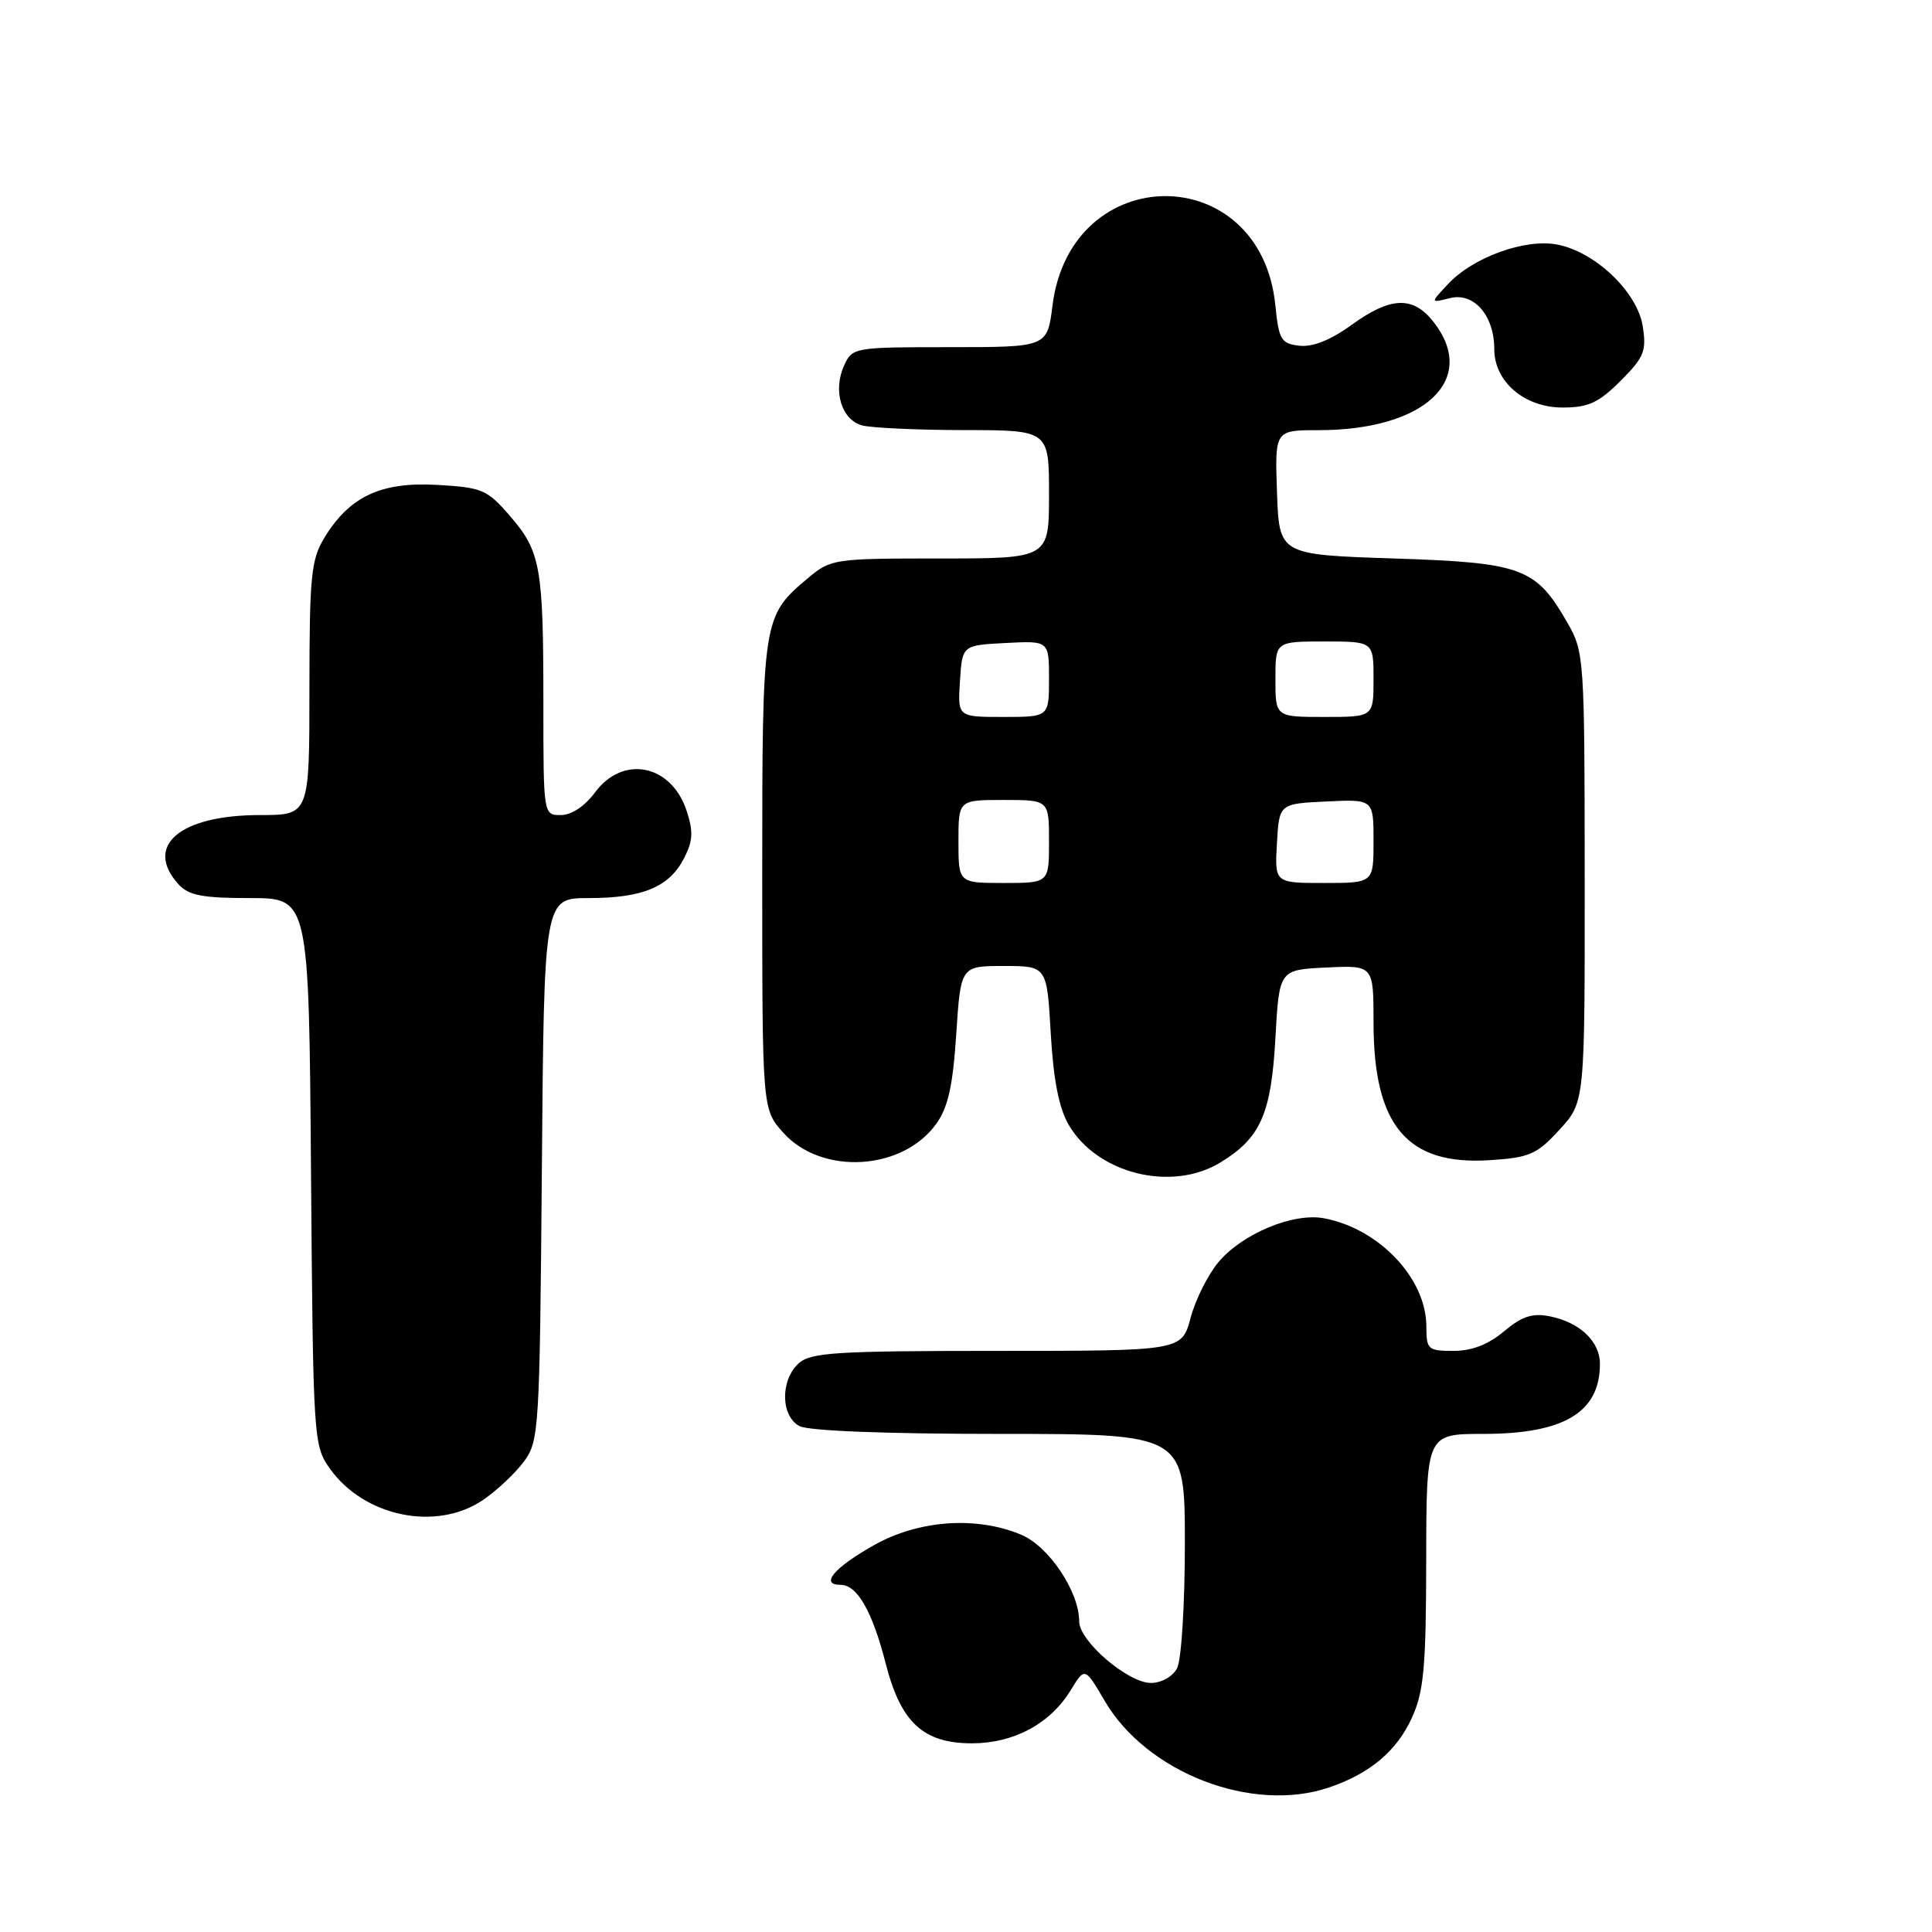 <?xml version="1.0" encoding="UTF-8" standalone="no"?>
<!DOCTYPE svg PUBLIC "-//W3C//DTD SVG 1.1//EN" "http://www.w3.org/Graphics/SVG/1.1/DTD/svg11.dtd" >
<svg xmlns="http://www.w3.org/2000/svg" xmlns:xlink="http://www.w3.org/1999/xlink" version="1.1" viewBox="0 0 256 256">
 <g >
 <path fill="currentColor"
d=" M 176.10 236.85 C 181.53 235.01 185.09 232.01 187.09 227.60 C 188.67 224.13 188.96 220.92 188.98 206.75 C 189.00 190.00 189.00 190.00 196.55 190.00 C 207.24 190.00 212.00 187.14 212.00 180.72 C 212.00 177.75 209.34 175.22 205.37 174.42 C 203.04 173.96 201.67 174.41 199.29 176.41 C 197.22 178.15 195.03 179.00 192.61 179.00 C 189.21 179.00 189.00 178.82 189.00 175.75 C 188.99 169.40 182.75 162.81 175.45 161.43 C 171.38 160.66 164.64 163.45 161.46 167.23 C 160.07 168.88 158.40 172.21 157.76 174.62 C 156.59 179.00 156.59 179.00 132.12 179.00 C 110.76 179.00 107.43 179.21 105.83 180.65 C 103.38 182.87 103.44 187.63 105.93 188.96 C 107.12 189.60 117.41 190.00 132.43 190.00 C 157.00 190.00 157.00 190.00 157.00 204.57 C 157.00 212.69 156.54 219.99 155.96 221.07 C 155.38 222.16 153.88 223.00 152.50 223.00 C 149.47 223.00 143.00 217.46 143.00 214.86 C 143.00 210.89 138.98 204.89 135.30 203.35 C 129.33 200.86 121.70 201.41 115.76 204.77 C 110.49 207.74 108.61 210.00 111.39 210.00 C 113.59 210.00 115.60 213.52 117.38 220.50 C 119.38 228.27 122.35 231.00 128.81 231.00 C 134.35 230.99 139.18 228.39 141.88 223.95 C 143.75 220.89 143.75 220.89 146.38 225.38 C 151.96 234.92 165.92 240.30 176.10 236.85 Z  M 64.01 198.75 C 65.83 197.51 68.26 195.23 69.41 193.68 C 71.43 190.96 71.51 189.57 71.80 154.93 C 72.09 119.00 72.09 119.00 78.00 119.00 C 85.16 119.00 88.67 117.54 90.63 113.74 C 91.82 111.44 91.89 110.20 90.98 107.43 C 88.94 101.27 82.55 99.99 78.84 105.00 C 77.49 106.83 75.72 108.00 74.31 108.00 C 72.00 108.00 72.00 108.00 72.00 93.12 C 72.00 75.08 71.64 73.07 67.55 68.34 C 64.55 64.87 63.88 64.59 57.91 64.25 C 50.48 63.83 46.32 65.78 42.99 71.24 C 41.22 74.15 41.01 76.30 41.00 91.25 C 41.00 108.00 41.00 108.00 34.45 108.00 C 23.83 108.00 19.04 112.07 23.65 117.17 C 24.99 118.65 26.82 119.00 33.12 119.00 C 40.93 119.00 40.93 119.00 41.21 155.25 C 41.49 190.86 41.54 191.55 43.72 194.61 C 48.27 200.99 57.84 202.95 64.01 198.75 Z  M 161.70 154.04 C 167.04 150.79 168.44 147.61 169.00 137.55 C 169.50 128.50 169.50 128.50 175.75 128.20 C 182.00 127.90 182.00 127.90 182.00 135.48 C 182.00 149.16 186.45 154.44 197.39 153.73 C 202.68 153.39 203.64 152.97 206.64 149.69 C 210.00 146.03 210.00 146.03 209.98 116.26 C 209.97 87.31 209.91 86.39 207.73 82.59 C 203.51 75.21 201.77 74.56 184.68 74.00 C 169.50 73.50 169.50 73.50 169.21 65.25 C 168.92 57.00 168.92 57.00 174.72 57.00 C 188.82 57.00 195.94 50.28 189.93 42.63 C 187.22 39.19 184.26 39.30 179.08 43.06 C 176.31 45.07 173.93 46.01 172.18 45.81 C 169.75 45.53 169.45 45.03 168.99 40.44 C 167.05 21.14 141.87 21.18 139.46 40.49 C 138.77 46.00 138.77 46.00 125.86 46.00 C 113.17 46.00 112.94 46.04 111.85 48.43 C 110.33 51.76 111.49 55.63 114.24 56.37 C 115.48 56.70 121.56 56.98 127.75 56.99 C 139.00 57.00 139.00 57.00 139.00 65.50 C 139.00 74.00 139.00 74.00 124.58 74.00 C 110.48 74.00 110.08 74.06 107.04 76.62 C 101.04 81.67 101.00 81.95 101.00 115.93 C 101.00 146.97 101.00 146.97 103.78 150.08 C 108.88 155.78 119.63 155.14 124.09 148.87 C 125.63 146.71 126.27 143.80 126.71 137.00 C 127.30 128.00 127.30 128.00 133.01 128.00 C 138.72 128.00 138.72 128.00 139.23 136.94 C 139.59 143.14 140.32 146.85 141.62 149.07 C 145.42 155.54 155.25 157.97 161.70 154.04 Z  M 214.73 50.47 C 217.85 47.35 218.19 46.52 217.67 43.22 C 216.96 38.69 211.35 33.34 206.31 32.40 C 202.07 31.60 195.21 34.08 191.90 37.61 C 189.50 40.16 189.50 40.16 192.14 39.50 C 195.31 38.71 198.00 41.81 198.00 46.27 C 198.00 50.58 202.00 54.00 207.05 54.00 C 210.46 54.00 211.83 53.37 214.73 50.47 Z  M 127.00 111.50 C 127.00 106.00 127.00 106.00 133.00 106.00 C 139.00 106.00 139.00 106.00 139.00 111.50 C 139.00 117.00 139.00 117.00 133.00 117.00 C 127.00 117.00 127.00 117.00 127.00 111.50 Z  M 169.20 111.75 C 169.50 106.50 169.50 106.50 175.75 106.20 C 182.00 105.90 182.00 105.90 182.00 111.45 C 182.00 117.00 182.00 117.00 175.45 117.00 C 168.90 117.00 168.90 117.00 169.20 111.75 Z  M 127.20 90.25 C 127.50 85.50 127.50 85.50 133.25 85.20 C 139.00 84.90 139.00 84.90 139.00 89.95 C 139.00 95.00 139.00 95.00 132.95 95.00 C 126.89 95.00 126.89 95.00 127.20 90.25 Z  M 169.00 90.00 C 169.00 85.00 169.00 85.00 175.50 85.00 C 182.00 85.00 182.00 85.00 182.00 90.00 C 182.00 95.00 182.00 95.00 175.50 95.00 C 169.00 95.00 169.00 95.00 169.00 90.00 Z "/>
</g>
</svg>